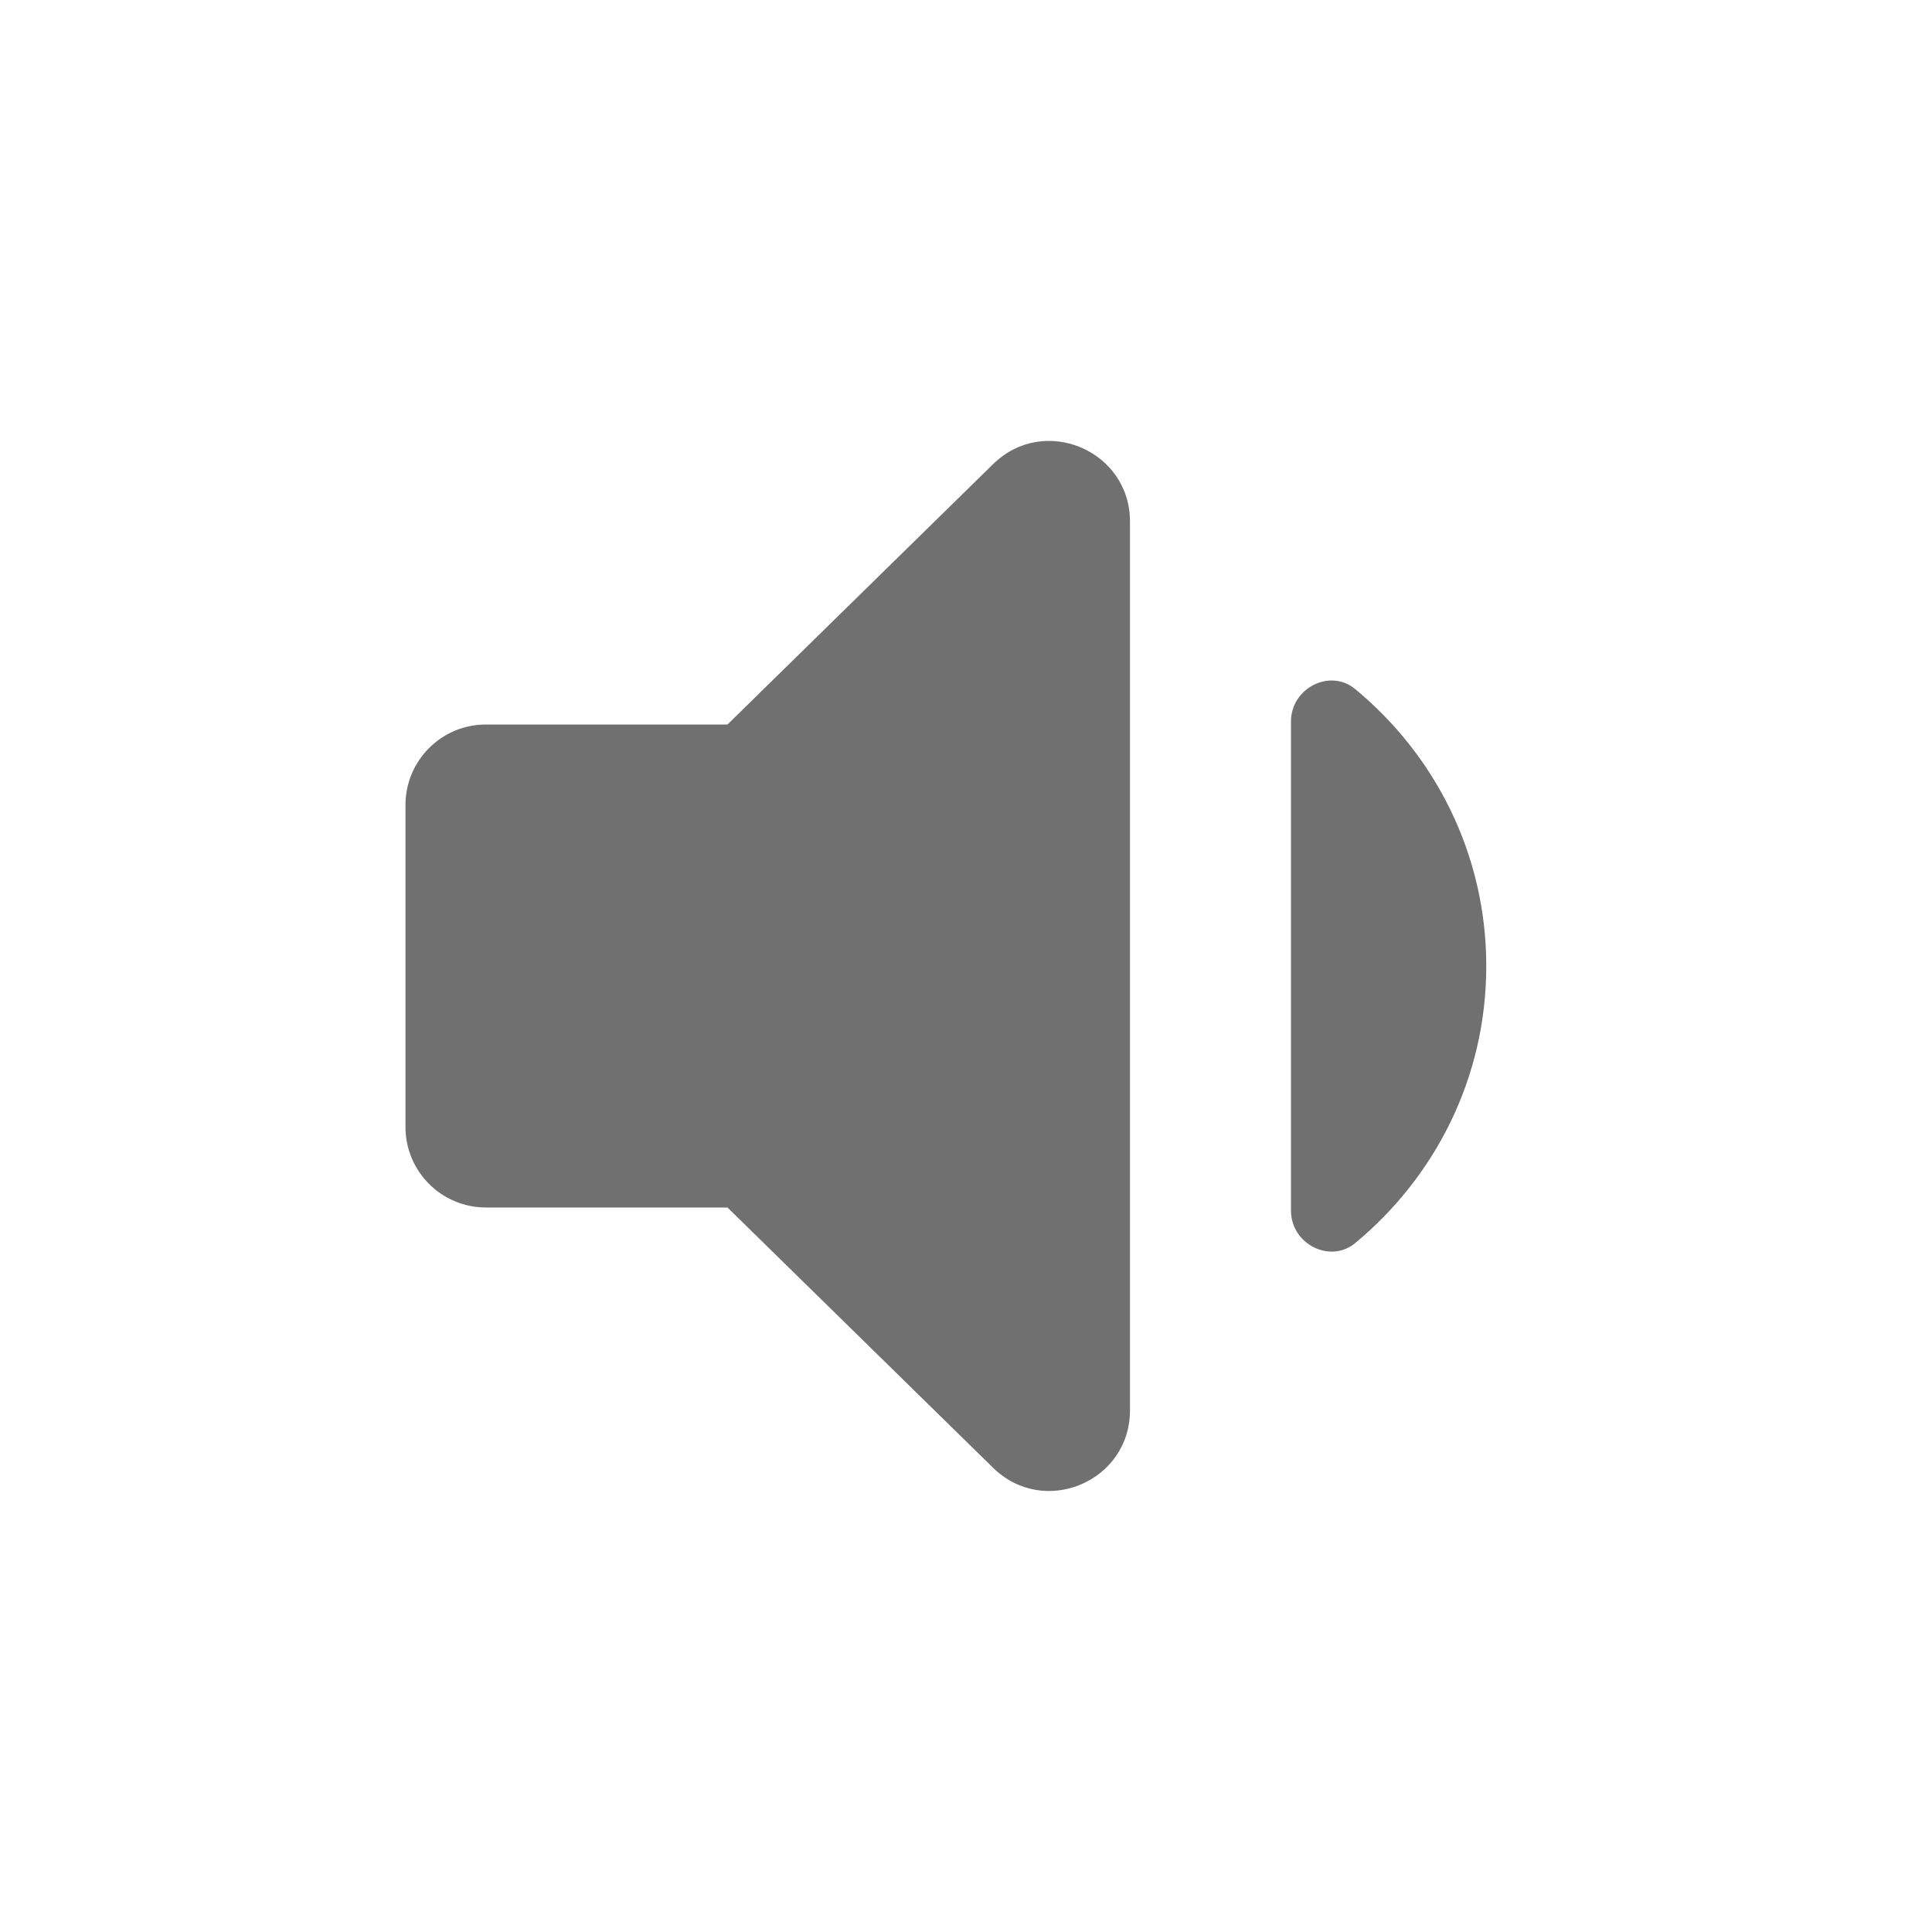 <svg width="24" height="24" viewBox="0 0 24 24" fill="none" xmlns="http://www.w3.org/2000/svg">
<path fill-rule="evenodd" clip-rule="evenodd" d="M9.037 9L12.337 5.765C12.97 5.145 14.037 5.593 14.037 6.479V12V17.52C14.037 18.406 12.97 18.854 12.337 18.234L9.037 15H6.037C5.484 15 5.037 14.552 5.037 14V12.376V12V11.623V10C5.037 9.448 5.484 9 6.037 9H9.037ZM18.463 12.001C18.463 13.389 17.827 14.62 16.836 15.441C16.52 15.703 16.037 15.451 16.037 15.04V8.962C16.037 8.55 16.52 8.298 16.836 8.561C17.827 9.381 18.463 10.612 18.463 12.001Z" fill="black" fill-opacity="0.56"/>
</svg>
